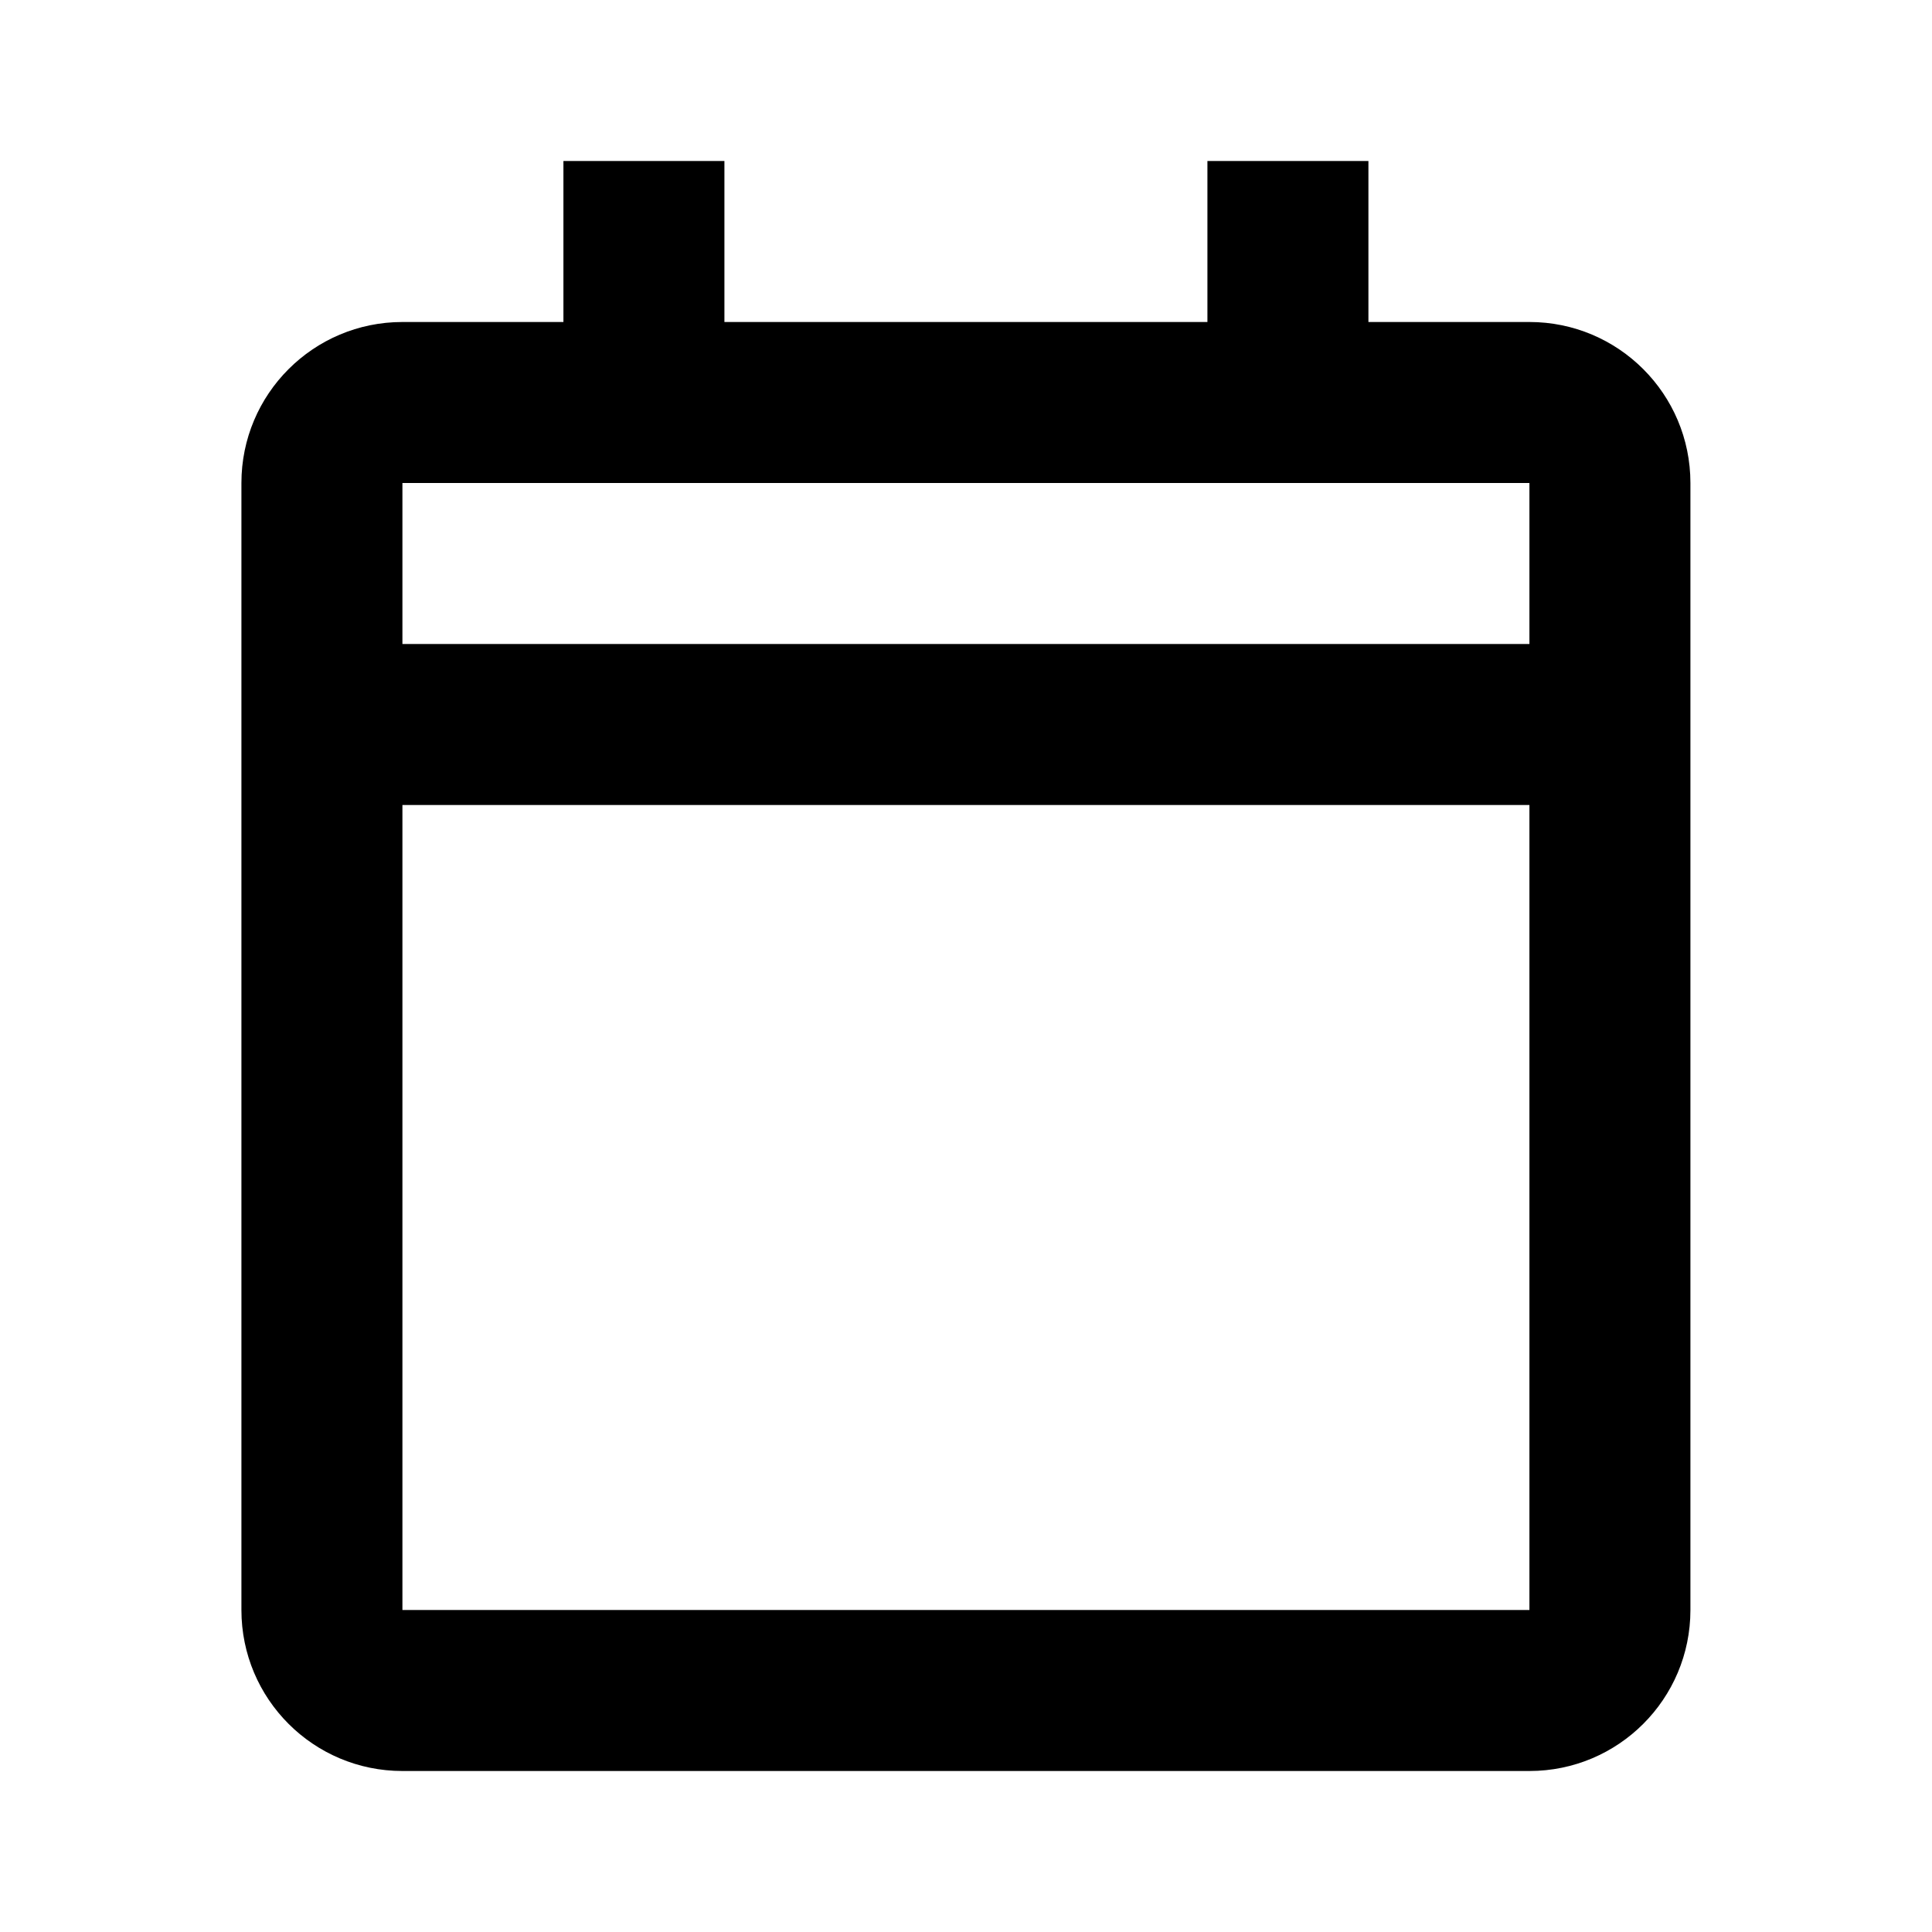<svg viewBox="0 0 24 24" fill="none" xmlns="http://www.w3.org/2000/svg"><path d="M18.999 22H4.999C3.894 22 2.999 21.105 2.999 20V6C2.999 4.895 3.894 4 4.999 4H6.999V2H8.999V4H14.999V2H16.999V4H18.999C20.104 4 20.999 4.895 20.999 6V20C20.999 21.105 20.104 22 18.999 22ZM4.999 10V20H18.999V10H4.999ZM4.999 6V8H18.999V6H4.999Z" fill="currentColor"/></svg>